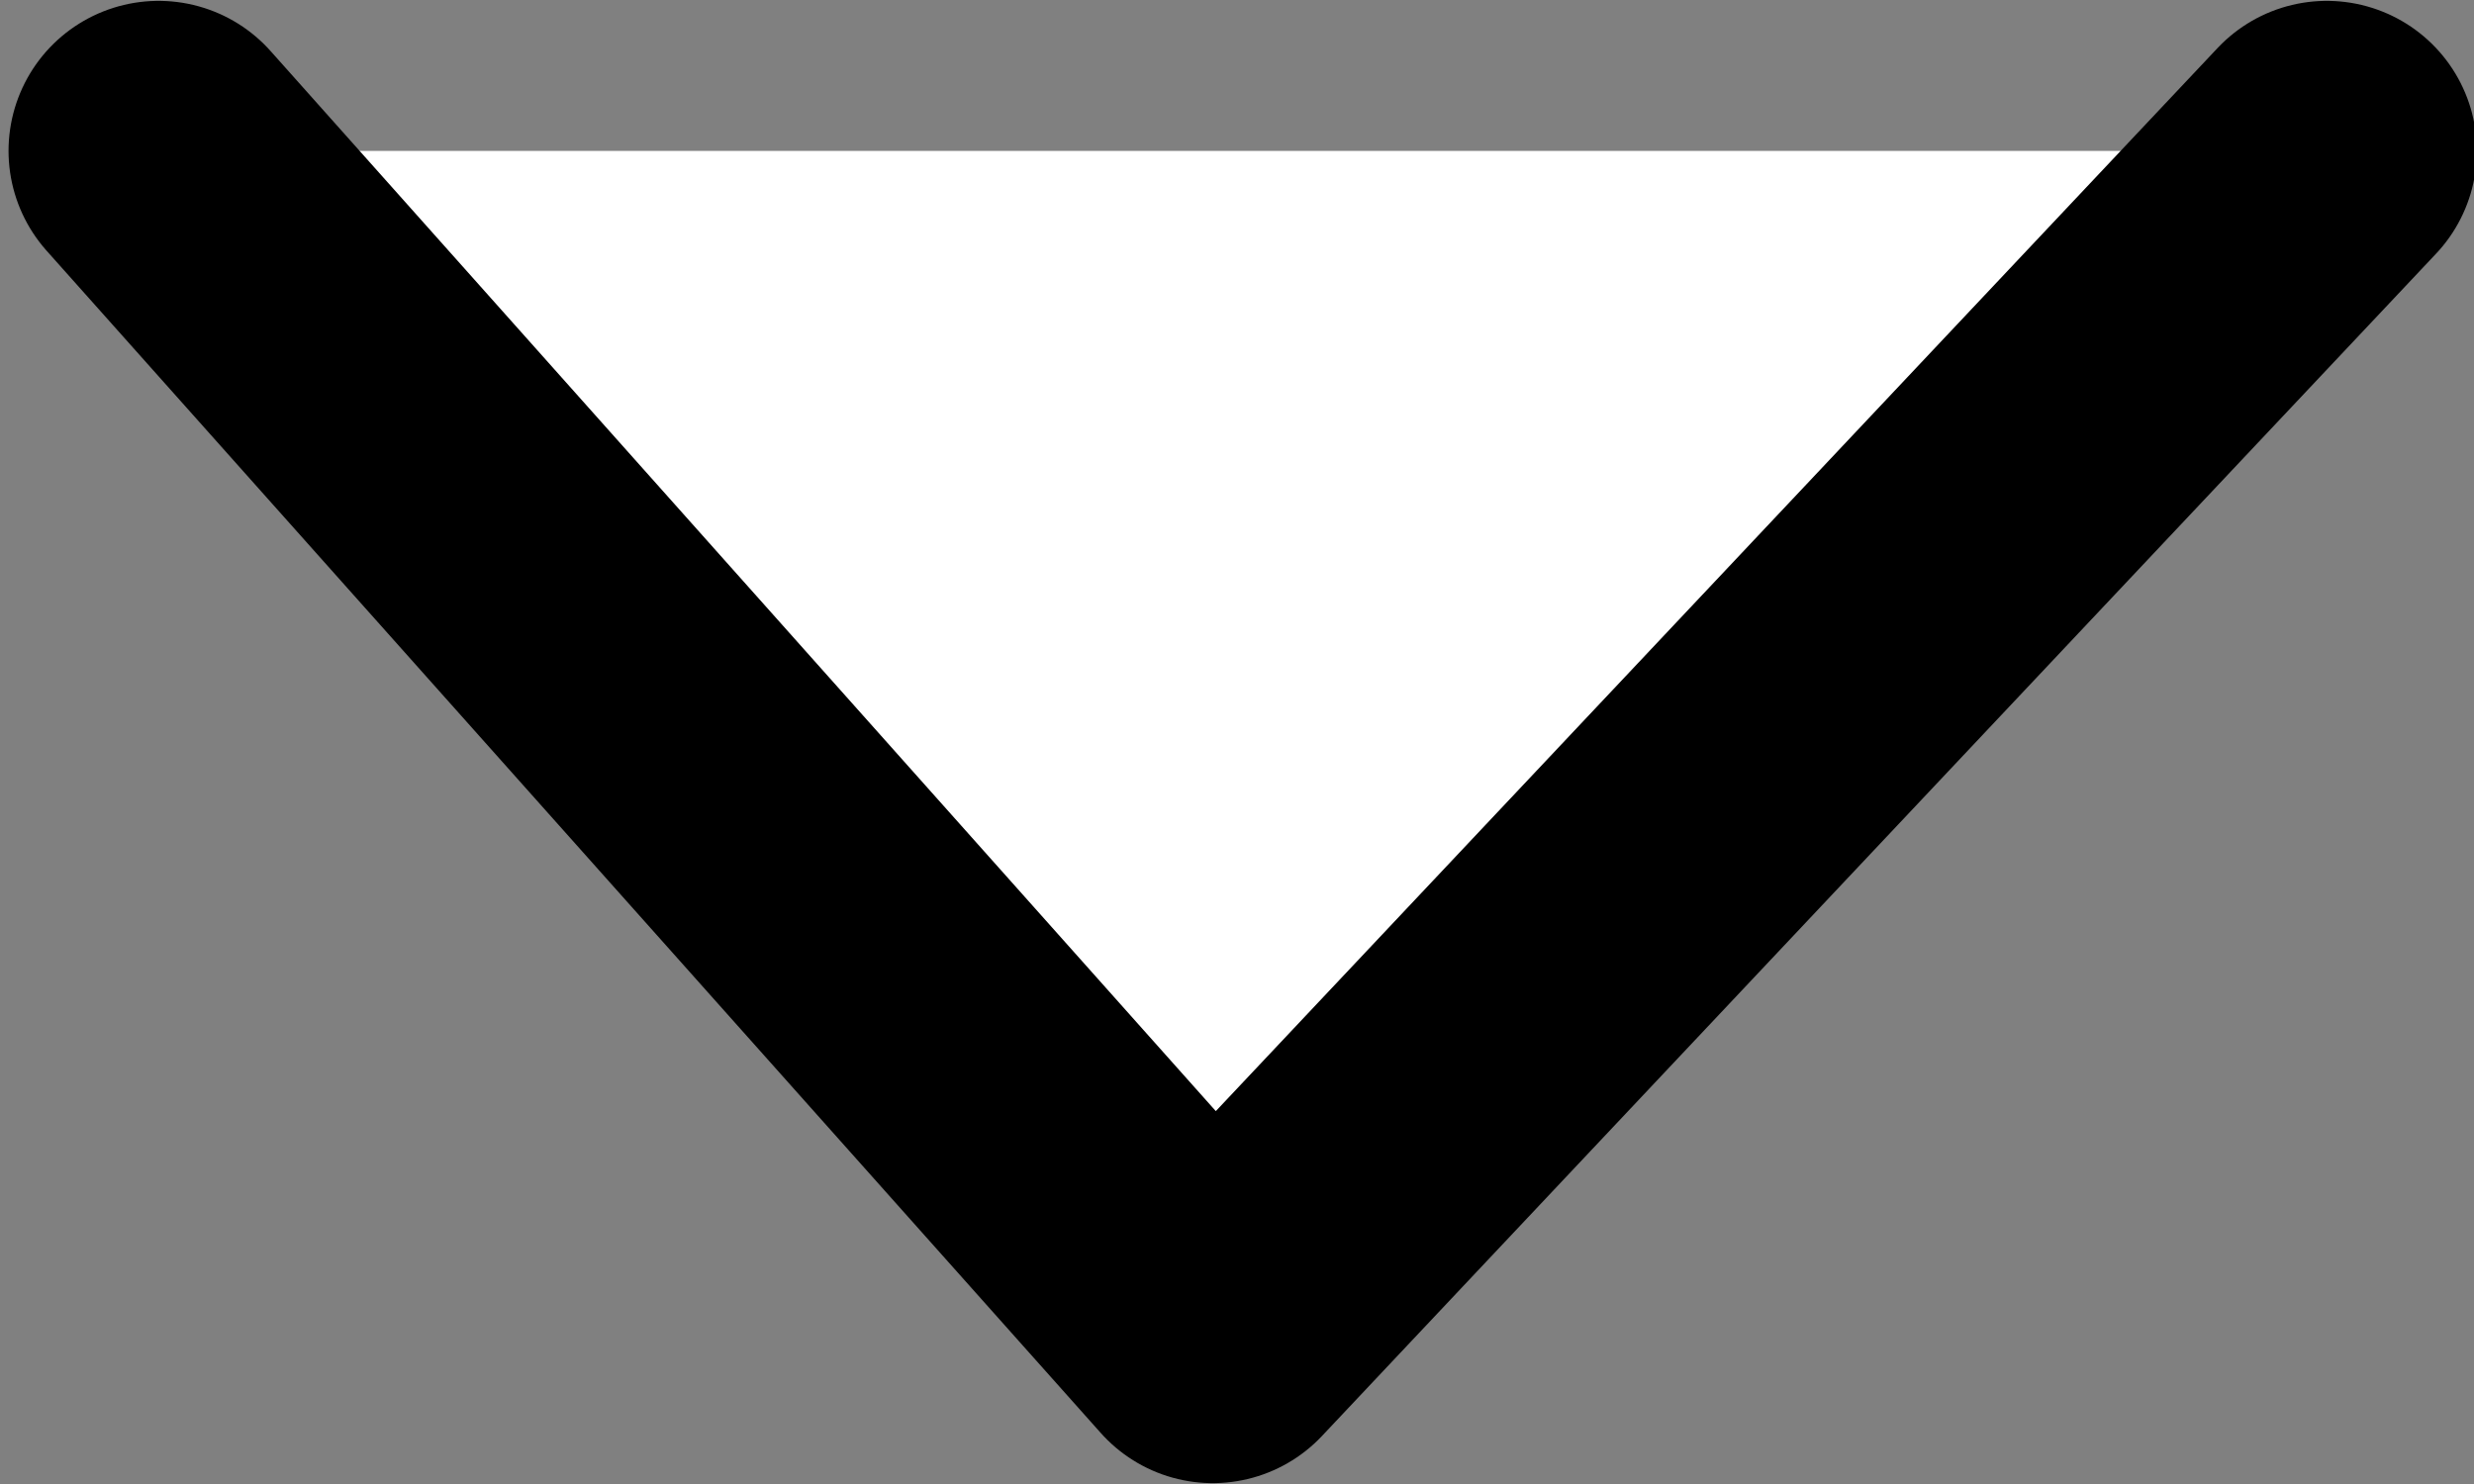 <svg version="1.1" id="Layer_1" xmlns="http://www.w3.org/2000/svg" x="0" y="0" width="10" height="6" viewBox="0 0 10 6" xml:space="preserve"><rect x="0" y="0" width="10" height="6" fill="#808080" stroke="none"/><path fill="#FFF" d="M.641.61l4.261 4.78L9.405.61"/><path fill="none" stroke="#000" stroke-width="1.213" stroke-linecap="round" stroke-linejoin="round" stroke-miterlimit="10" d="M.641.61l4.261 4.78L9.405.61"/></svg>